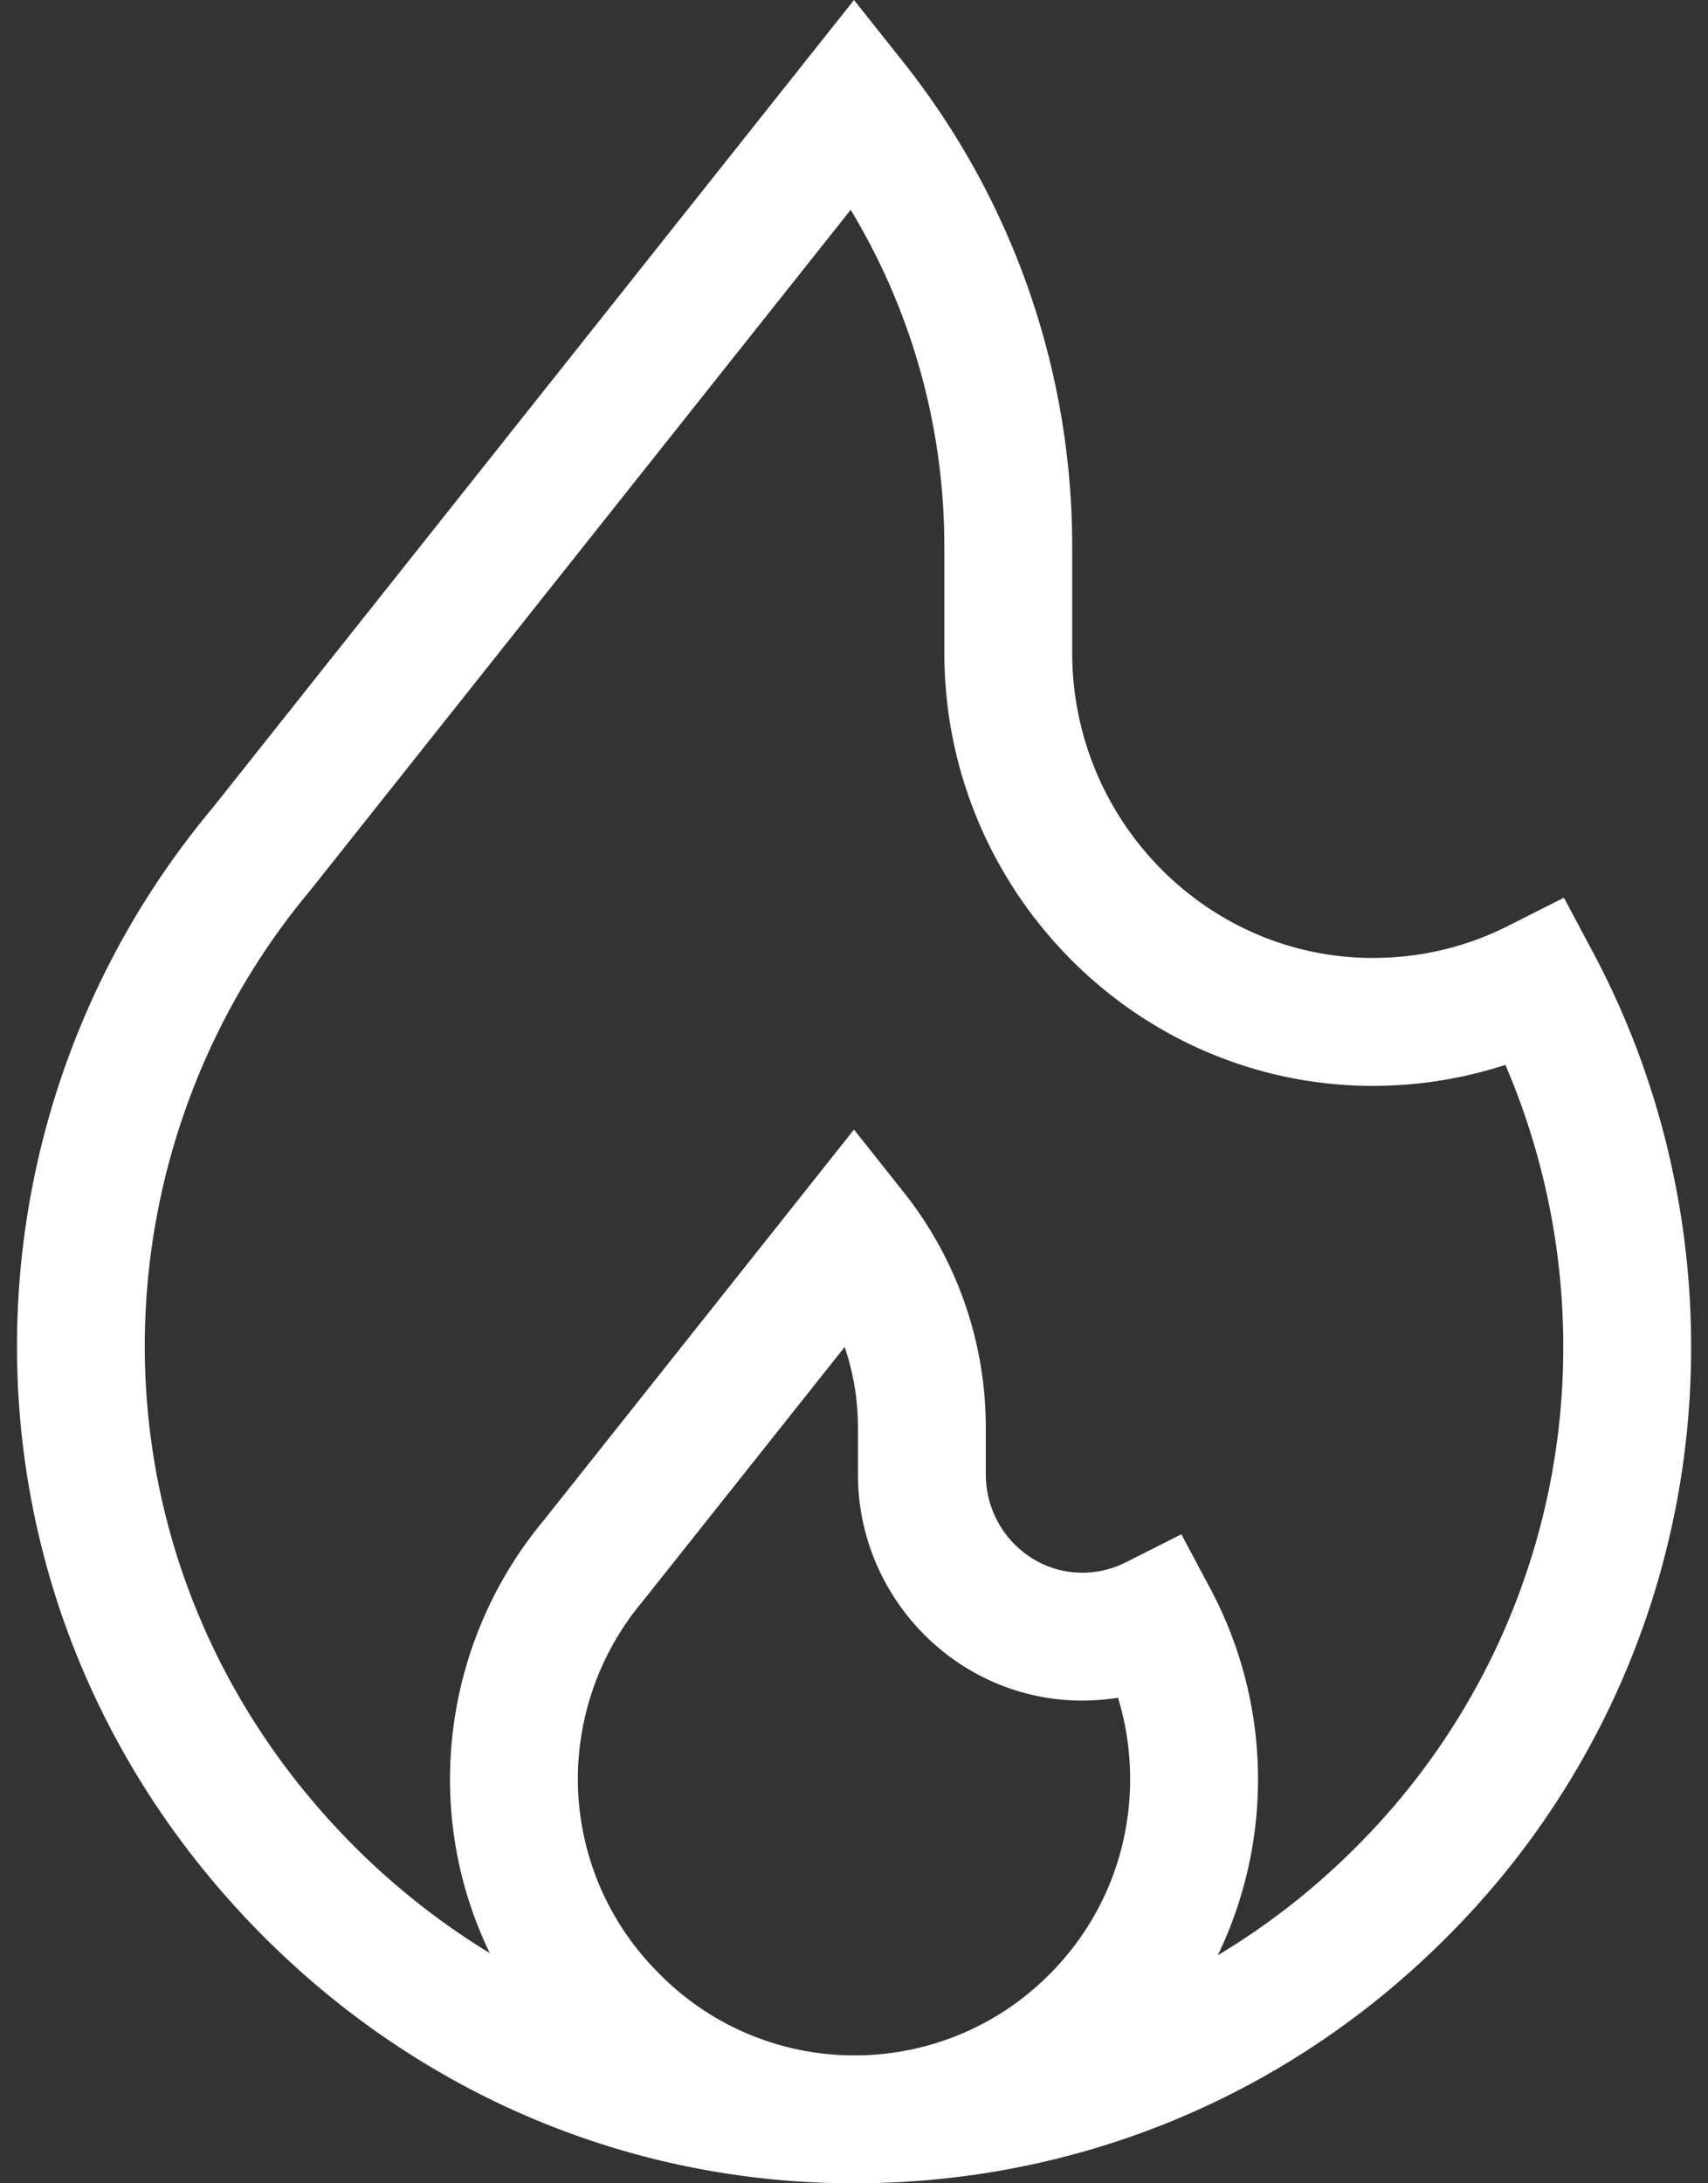 <svg width="36" height="46" fill="none" xmlns="http://www.w3.org/2000/svg"><rect width="100%" height="100%" fill="#333333" stroke="none"/><path d="M33.583 20.077l-.62-1.163-1.177.594c-.9.454-1.872.68-2.887.675-3.474-.02-6.3-2.905-6.3-6.43v-2.265a16.4 16.4 0 00-3.544-10.16L18 0 4.47 17.035A17.675 17.675 0 00.36 28.098C.29 32.814 2.101 37.289 5.457 40.7c3.354 3.41 7.797 5.292 12.51 5.3H18c4.707 0 9.133-1.83 12.465-5.157a17.527 17.527 0 005.179-12.487c0-2.884-.713-5.747-2.061-8.279zm-10.8 15.753c.26 0 .523-.019.781-.06.17.55.256 1.124.256 1.715 0 1.557-.606 3.02-1.708 4.12a5.782 5.782 0 01-4.112 1.7h-.011a5.768 5.768 0 01-4.123-1.751 5.772 5.772 0 01-1.686-4.155 5.829 5.829 0 011.36-3.653l4.263-5.366c.184.54.28 1.11.28 1.686v.996c0 2.614 2.108 4.753 4.7 4.768zm5.778 3.106a15.05 15.05 0 01-2.893 2.26 8.531 8.531 0 00-.148-7.707l-.62-1.163-1.176.593a2.02 2.02 0 01-.926.216c-1.114-.006-2.02-.936-2.02-2.073v-.997a7.97 7.97 0 00-1.723-4.937L18 23.799l-6.537 8.23a8.532 8.532 0 00-1.977 5.331c-.02 1.33.271 2.62.838 3.791a15.322 15.322 0 01-2.946-2.34c-2.846-2.894-4.383-6.685-4.325-10.674a14.98 14.98 0 013.492-9.384l.011-.014L17.93 4.421a13.701 13.701 0 011.974 7.067v2.265c0 5.003 4.028 9.096 8.98 9.125a9.024 9.024 0 002.845-.442c.8 1.859 1.22 3.883 1.22 5.92a14.85 14.85 0 01-4.388 10.58z" fill="#fff"/></svg>